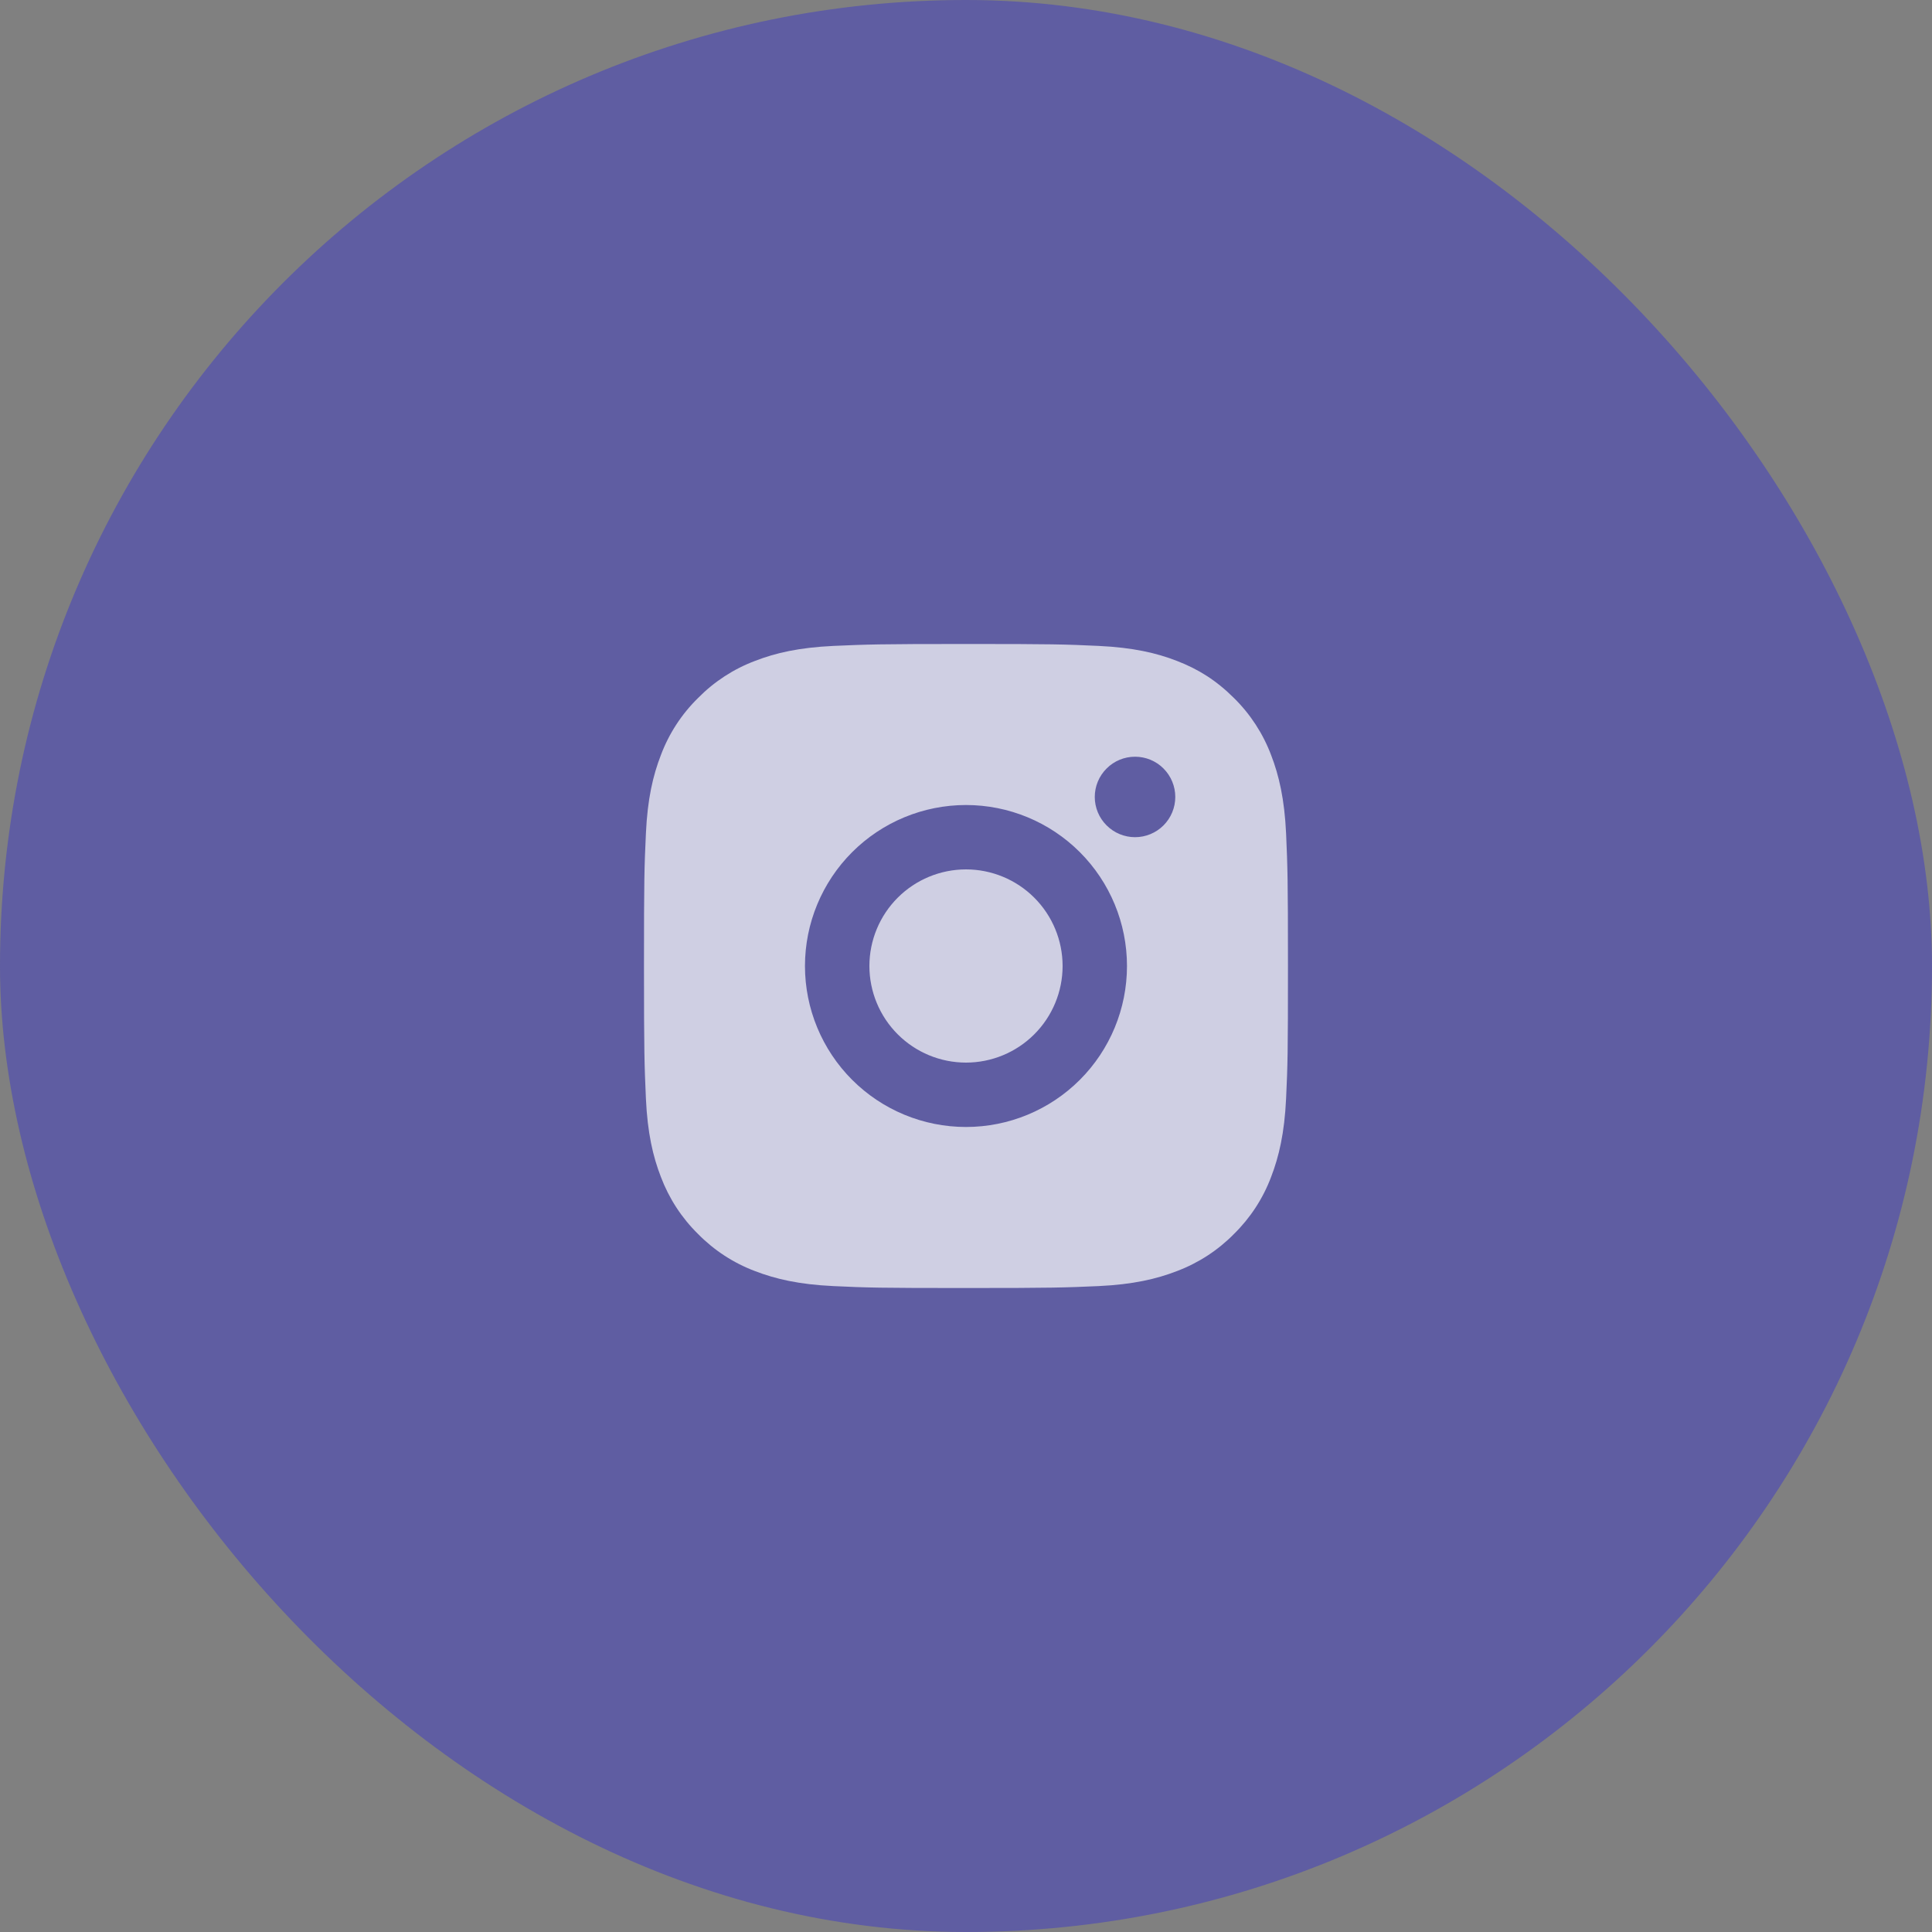 <svg width="40" height="40" viewBox="0 0 40 40" fill="none" xmlns="http://www.w3.org/2000/svg">
<rect x="0" y="0" width="40" height="40" fill="#808080" stroke="none"/>
<rect opacity="0.4" width="40" height="40" rx="20" fill="#2E28D4"/>
<path d="M20 13.333C21.811 13.333 22.037 13.34 22.748 13.373C23.458 13.407 23.941 13.518 24.366 13.683C24.806 13.853 25.177 14.082 25.548 14.452C25.887 14.785 26.149 15.188 26.317 15.633C26.481 16.058 26.593 16.542 26.627 17.252C26.658 17.963 26.666 18.189 26.666 20C26.666 21.811 26.66 22.037 26.627 22.748C26.593 23.458 26.481 23.941 26.317 24.367C26.15 24.812 25.887 25.215 25.548 25.548C25.215 25.887 24.811 26.149 24.366 26.317C23.942 26.481 23.458 26.593 22.748 26.627C22.037 26.658 21.811 26.667 20 26.667C18.189 26.667 17.962 26.66 17.252 26.627C16.542 26.593 16.058 26.481 15.633 26.317C15.188 26.15 14.785 25.887 14.452 25.548C14.113 25.215 13.851 24.812 13.683 24.367C13.518 23.942 13.406 23.458 13.373 22.748C13.342 22.037 13.333 21.811 13.333 20C13.333 18.189 13.34 17.963 13.373 17.252C13.406 16.541 13.518 16.059 13.683 15.633C13.85 15.188 14.112 14.785 14.452 14.452C14.785 14.113 15.188 13.85 15.633 13.683C16.058 13.518 16.541 13.407 17.252 13.373C17.962 13.342 18.189 13.333 20 13.333ZM20 16.667C19.116 16.667 18.268 17.018 17.643 17.643C17.018 18.268 16.666 19.116 16.666 20C16.666 20.884 17.018 21.732 17.643 22.357C18.268 22.982 19.116 23.333 20 23.333C20.884 23.333 21.732 22.982 22.357 22.357C22.982 21.732 23.333 20.884 23.333 20C23.333 19.116 22.982 18.268 22.357 17.643C21.732 17.018 20.884 16.667 20 16.667ZM24.333 16.5C24.333 16.279 24.245 16.067 24.089 15.911C23.933 15.754 23.721 15.667 23.5 15.667C23.279 15.667 23.067 15.754 22.911 15.911C22.754 16.067 22.666 16.279 22.666 16.5C22.666 16.721 22.754 16.933 22.911 17.089C23.067 17.245 23.279 17.333 23.5 17.333C23.721 17.333 23.933 17.245 24.089 17.089C24.245 16.933 24.333 16.721 24.333 16.5ZM20 18C20.53 18 21.039 18.211 21.414 18.586C21.789 18.961 22 19.47 22 20C22 20.53 21.789 21.039 21.414 21.414C21.039 21.789 20.53 22 20 22C19.469 22 18.961 21.789 18.586 21.414C18.211 21.039 18 20.53 18 20C18 19.47 18.211 18.961 18.586 18.586C18.961 18.211 19.469 18 20 18Z" fill="white" fill-opacity="0.7"/>
</svg>
